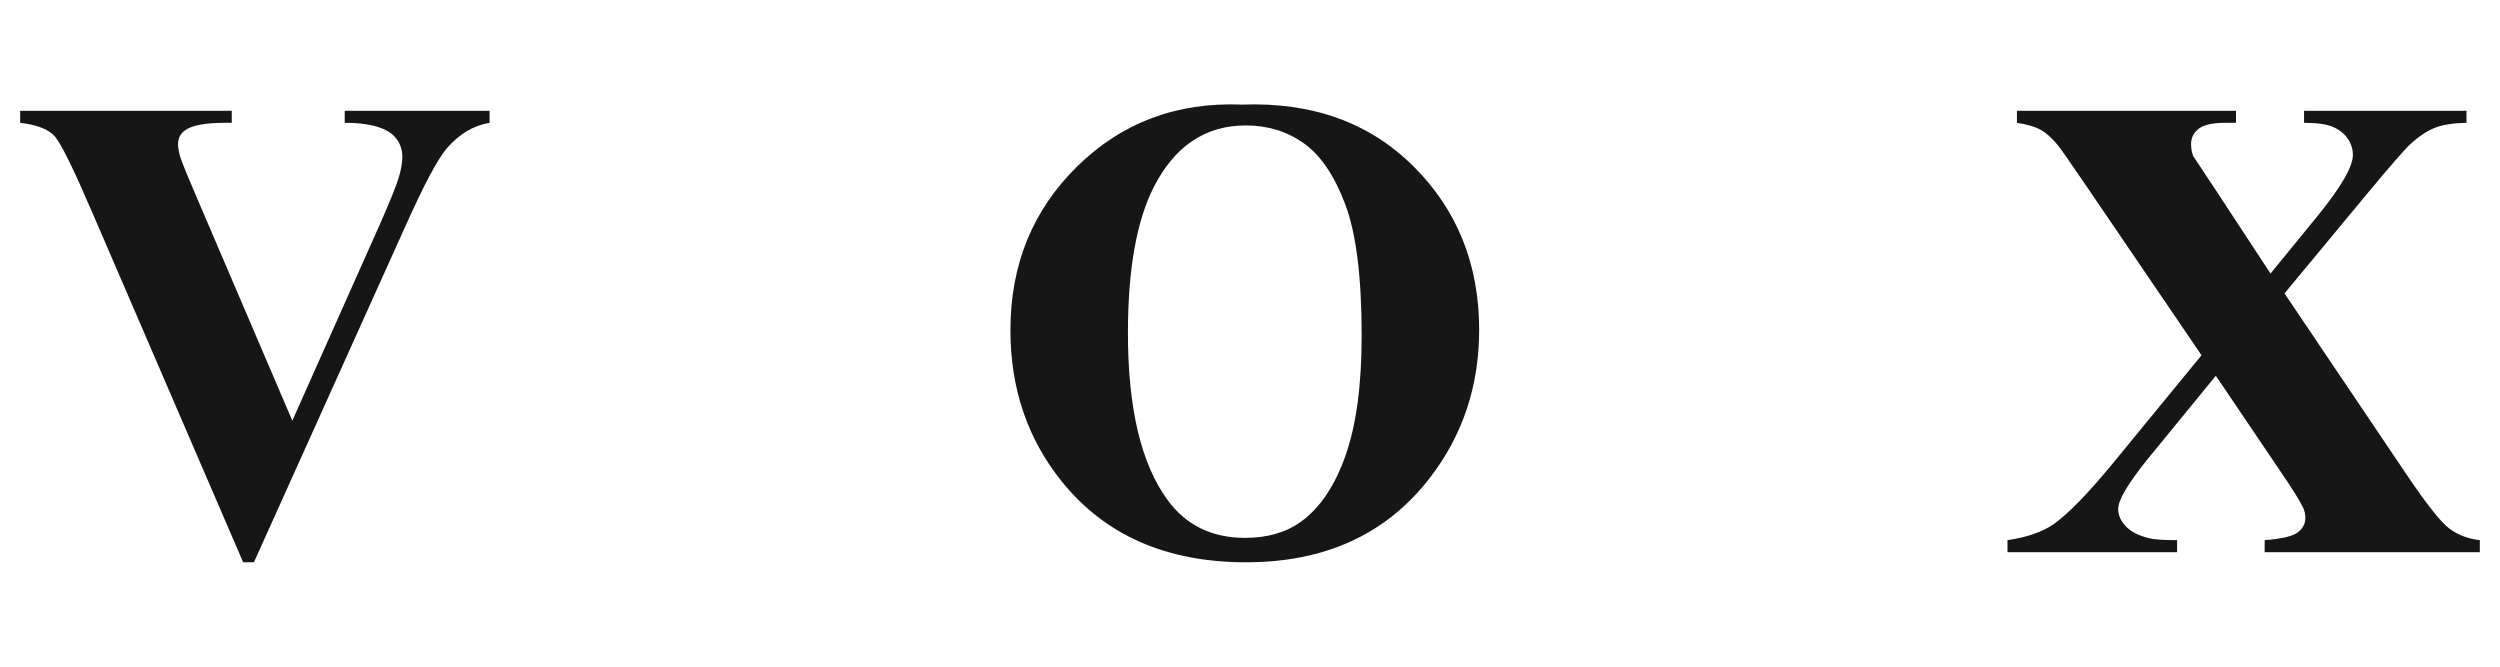 <?xml version="1.0" encoding="utf-8"?>
<!-- Generator: Adobe Illustrator 16.0.0, SVG Export Plug-In . SVG Version: 6.00 Build 0)  -->
<!DOCTYPE svg PUBLIC "-//W3C//DTD SVG 1.1//EN" "http://www.w3.org/Graphics/SVG/1.1/DTD/svg11.dtd">
<svg version="1.1" id="Layer_2" xmlns="http://www.w3.org/2000/svg" xmlns:xlink="http://www.w3.org/1999/xlink" x="0px" y="0px"
	 width="1920px" height="512px" viewBox="0 0 1920 512" enable-background="new 0 0 1920 512" xml:space="preserve">
<g>
	<path fill="#161616" d="M376,85.084v9.25c-12.336,2-23.336,8.586-33,19.75c-7,8.336-17.418,27.918-31.25,58.75L195,431.835h-8.25
		L70.5,162.334c-14-32.5-23.375-51.582-28.125-57.25c-4.75-5.664-13.711-9.25-26.875-10.75v-9.25H178v9.25h-5.5
		c-14.668,0-24.668,1.836-30,5.5c-3.836,2.5-5.75,6.168-5.75,11c0,3,0.664,6.543,2,10.625c1.332,4.086,5.832,15.043,13.5,32.875
		l72.25,168.751l67-150.251c8-18.164,12.914-30.332,14.75-36.5c1.832-6.164,2.75-11.414,2.75-15.75c0-5-1.336-9.414-4-13.25
		c-2.668-3.832-6.586-6.75-11.75-8.75c-7.168-2.832-16.668-4.25-28.5-4.25v-9.25H376z"/>
	<path fill="#161616" d="M953.75,80.334c54-2,97.875,13.75,131.625,47.25S1136,203.002,1136,253.334
		c0,43.001-12.586,80.837-37.75,113.501c-33.336,43.336-80.418,65-141.25,65c-61,0-108.168-20.664-141.5-62
		c-26.336-32.664-39.5-71.414-39.5-116.251c0-50.332,17.125-92.289,51.375-125.875C861.625,94.127,903.75,78.334,953.75,80.334z
		 M956.75,96.334c-31,0-54.586,15.836-70.75,47.5c-13.168,26-19.75,63.336-19.75,112c0,57.837,10.164,100.587,30.5,128.251
		c14.164,19.336,34,29,59.5,29c17.164,0,31.5-4.164,43-12.5c14.664-10.664,26.082-27.707,34.25-51.125
		c8.164-23.414,12.25-53.957,12.25-91.625c0-44.833-4.168-78.376-12.5-100.626c-8.336-22.25-18.961-37.957-31.875-47.125
		C988.457,100.92,973.582,96.334,956.75,96.334z"/>
	<path fill="#161616" d="M1754.5,225.334l93.5,138.751c15.5,23,26.539,36.961,33.125,41.875c6.582,4.918,14.375,7.875,23.375,8.875
		v9.25h-165.25v-9.25c13.164-1,21.664-3,25.5-6c3.832-3,5.75-6.664,5.75-11c0-3-0.586-5.664-1.75-8c-2.336-5-8.168-14.332-17.5-28
		l-49.5-73.25l-51.75,63.25c-15.5,19.168-23.25,32.168-23.25,39c0,4.836,2,9.336,6,13.5c4,4.168,9.914,7.168,17.75,9
		c3.5,1,10.664,1.5,21.5,1.5v9.25h-130.25v-9.25c14.832-2.164,26.5-6.164,35-12c11.164-7.664,26.75-23.664,46.75-48l67.25-82
		l-86.25-126.751c-14.168-20.832-22.25-32.414-24.25-34.75c-4.5-5.5-8.918-9.414-13.25-11.75c-4.336-2.332-10.336-4.082-18-5.25
		v-9.25h168.25v9.25h-8.5c-9.668,0-16.418,1.543-20.25,4.625c-3.836,3.086-5.75,6.961-5.75,11.625c0,3.668,0.582,6.836,1.75,9.5
		l17.25,26l42,64l35.75-43.75c18.332-22.5,27.5-38.25,27.5-47.25c0-4.5-1.293-8.664-3.875-12.5c-2.586-3.832-6.293-6.832-11.125-9
		c-4.836-2.164-12.336-3.25-22.5-3.25v-9.25h124.75v9.25c-9.836,0.168-17.75,1.375-23.75,3.625s-12.418,6.461-19.25,12.625
		c-4.336,4-15.168,16.418-32.5,37.25L1754.5,225.334z"/>
</g>
</svg>
